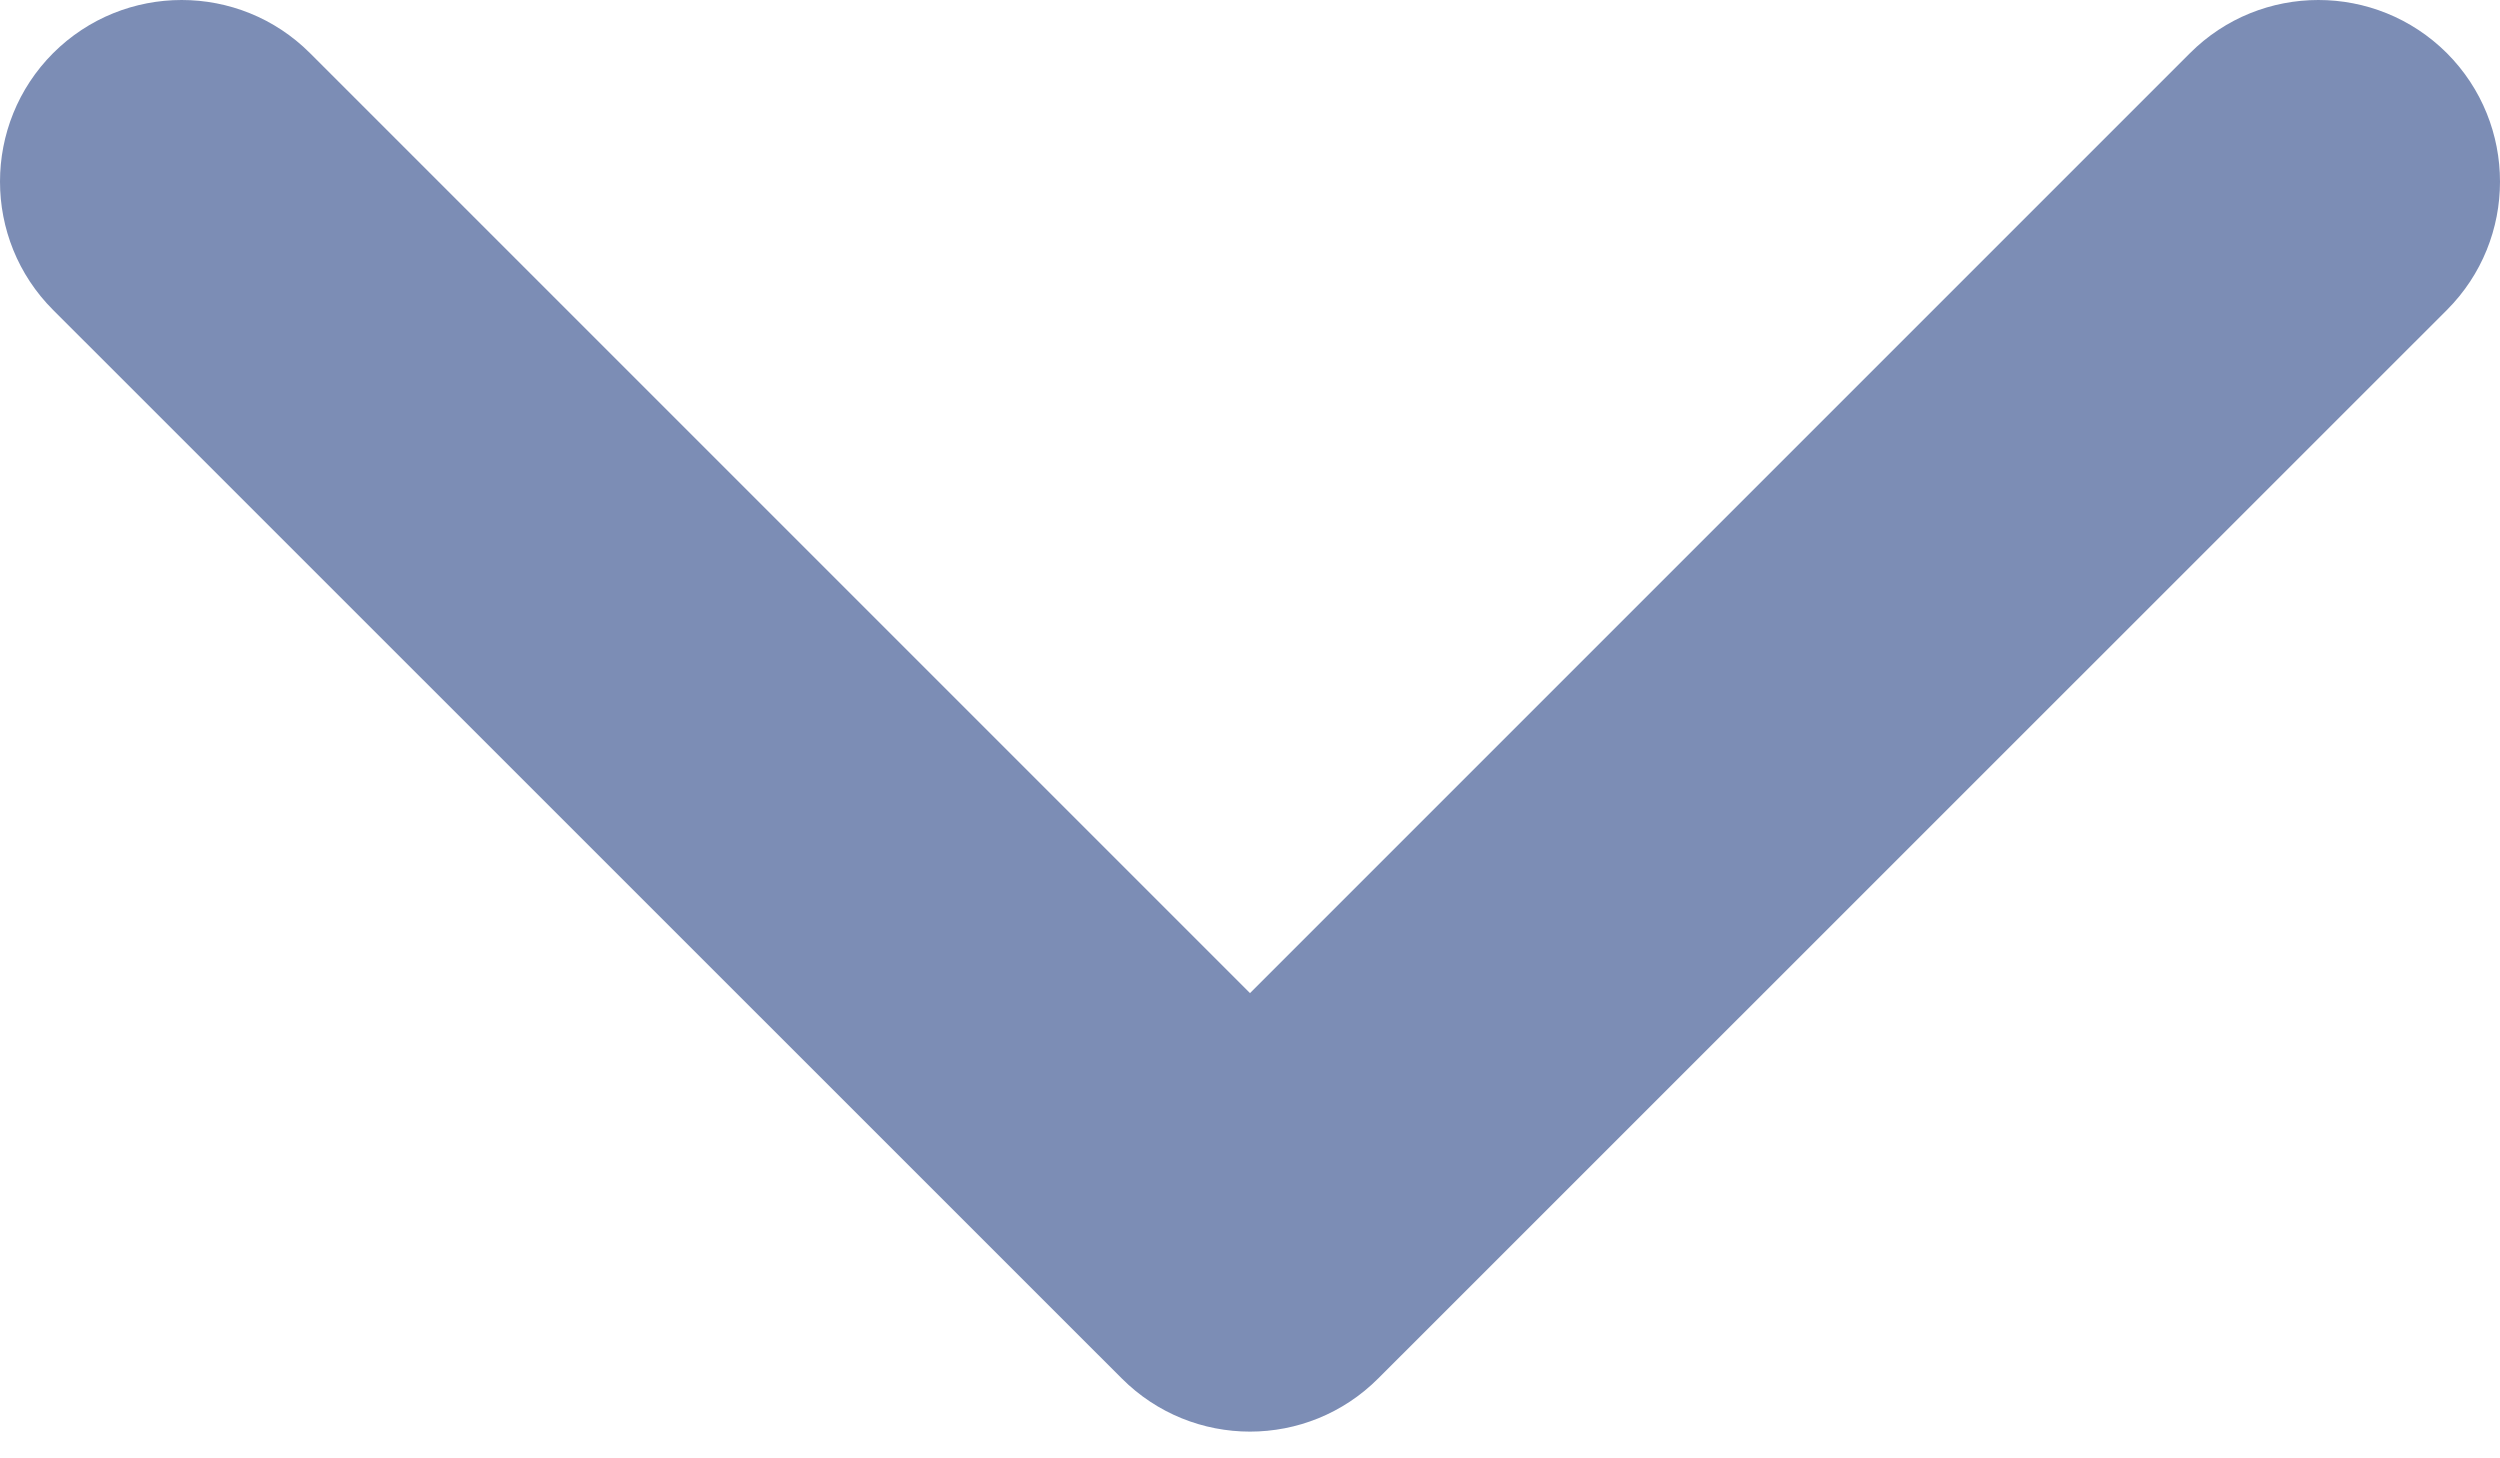 <svg width="12" height="7" viewBox="0 0 12 7" fill="none" xmlns="http://www.w3.org/2000/svg">
<path fill-rule="evenodd" clip-rule="evenodd" d="M0.255 0.255C0.596 -0.085 1.148 -0.085 1.488 0.255L6 4.767L10.512 0.255C10.852 -0.085 11.404 -0.085 11.745 0.255C12.085 0.596 12.085 1.148 11.745 1.488L6.616 6.616C6.276 6.957 5.724 6.957 5.384 6.616L0.255 1.488C-0.085 1.148 -0.085 0.596 0.255 0.255Z" fill="#7C8DB5"/>
</svg>
